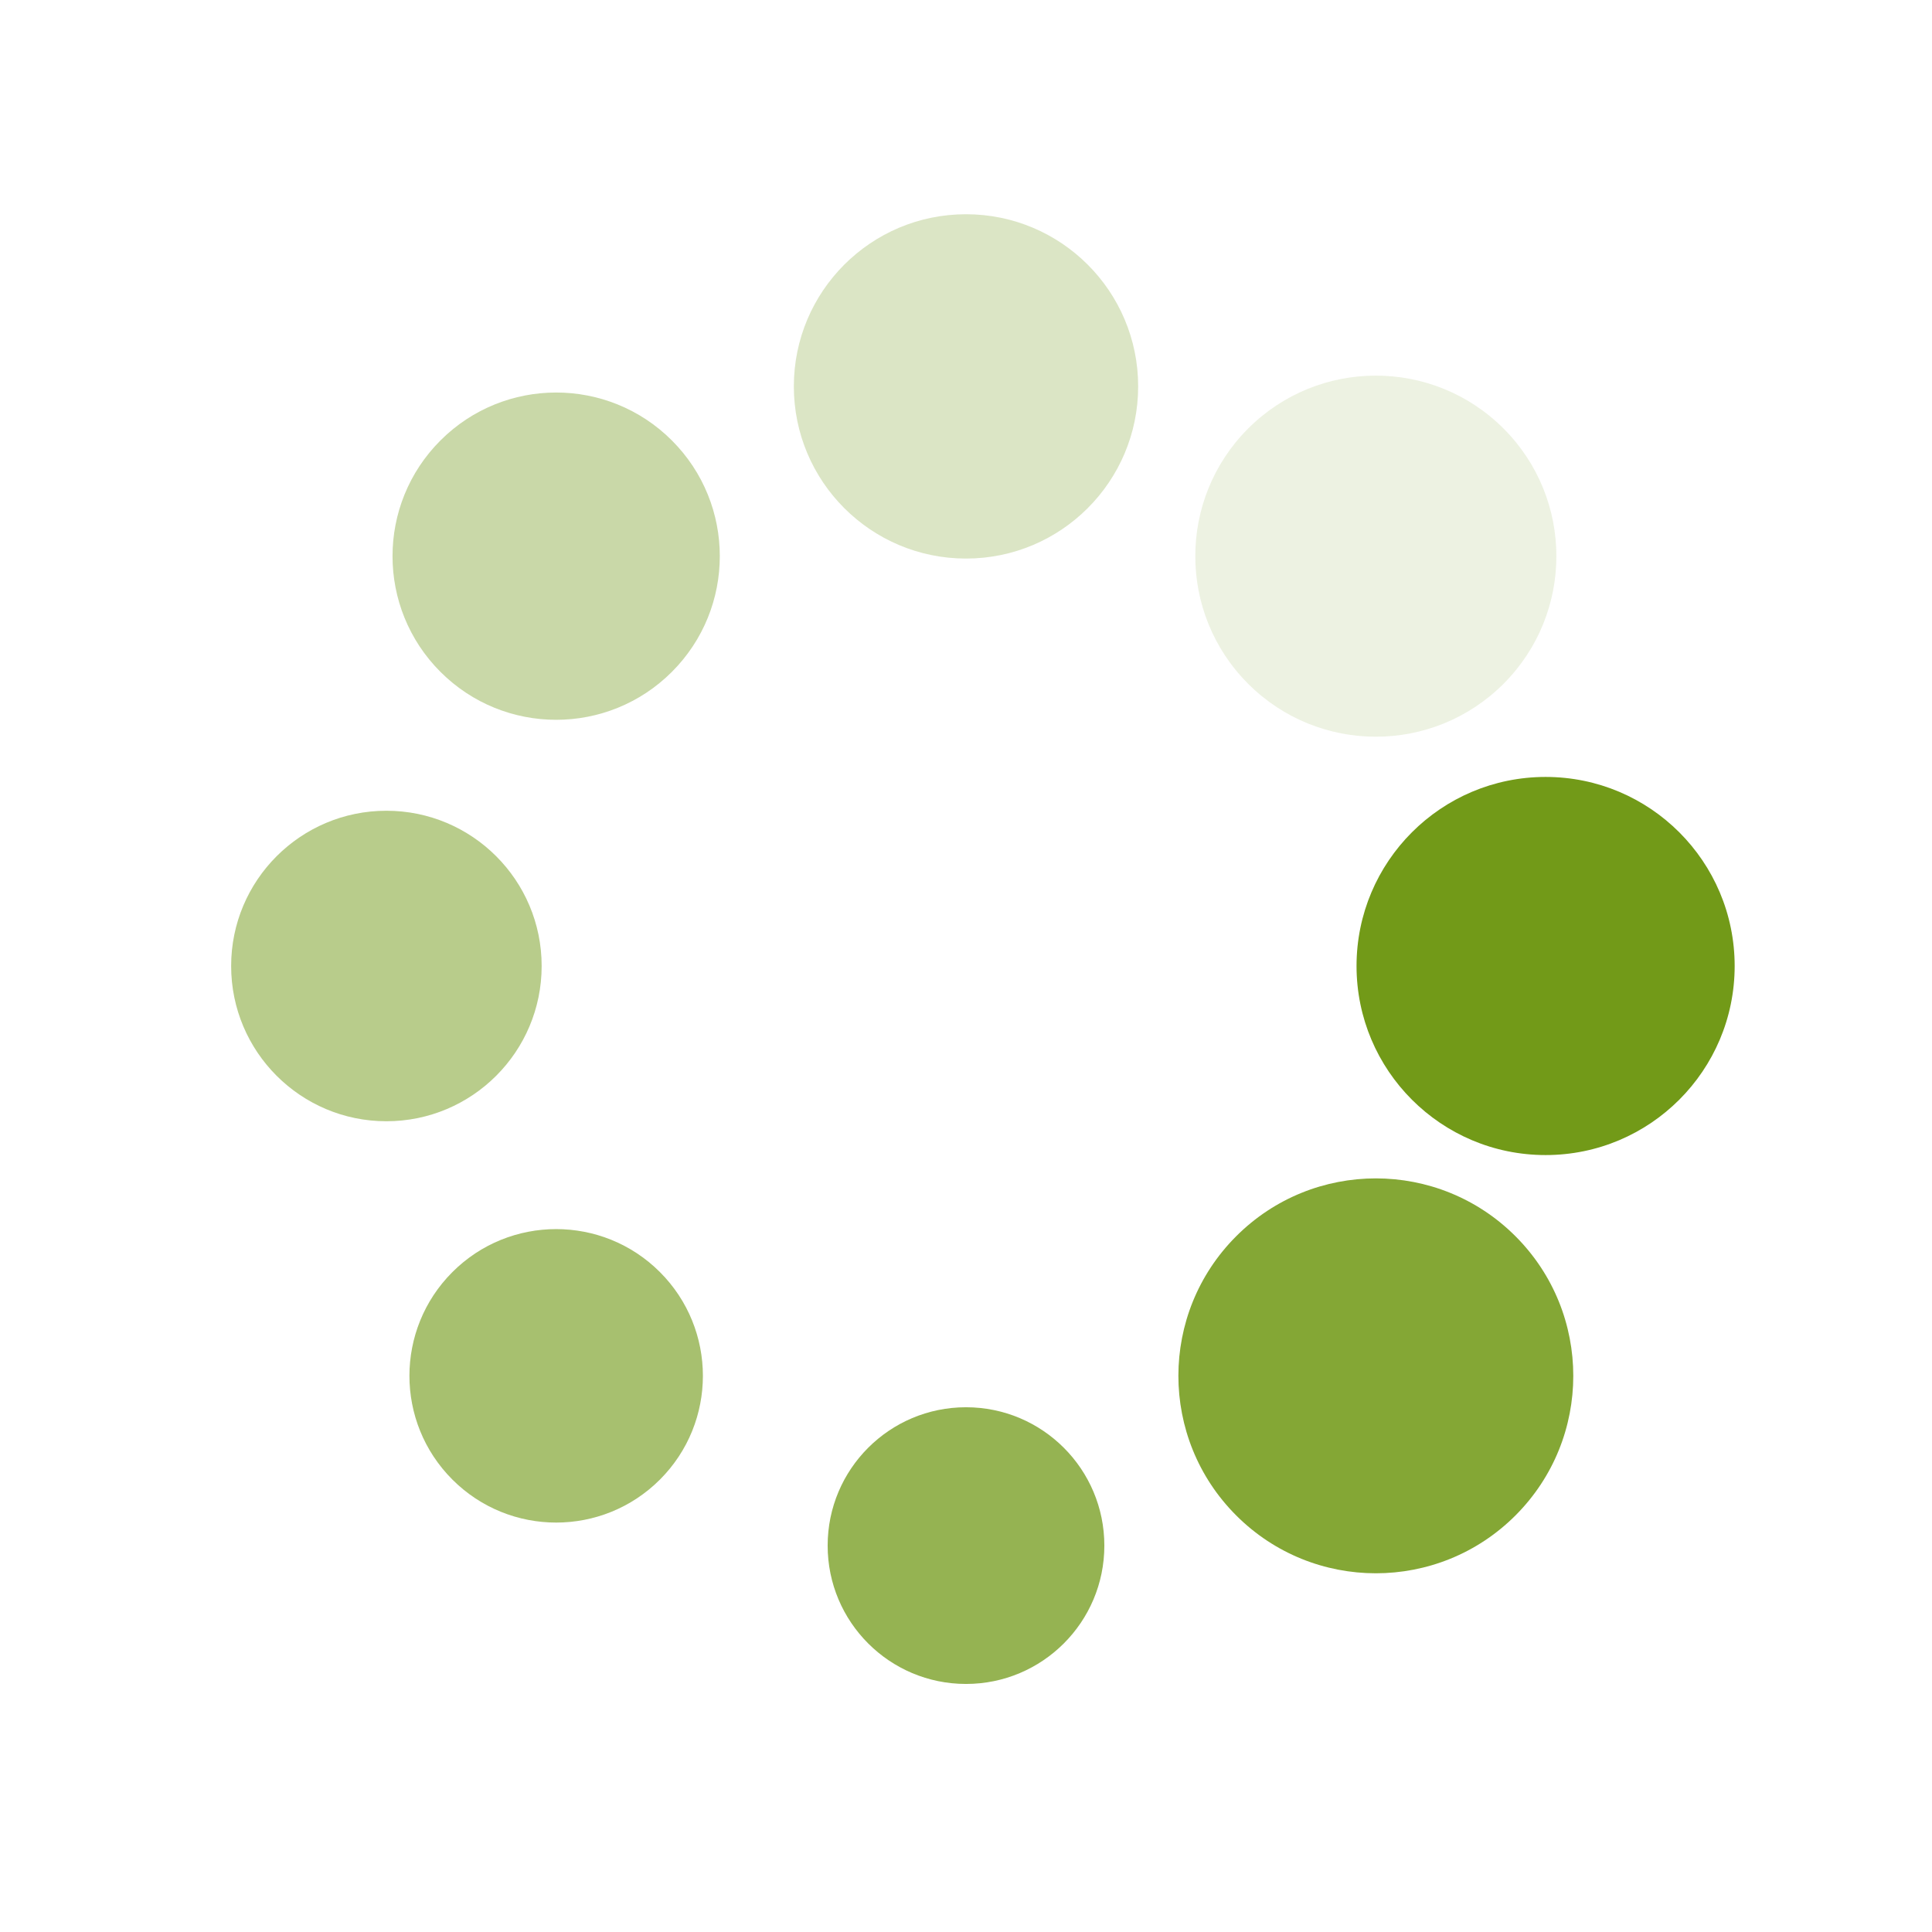 <svg xmlns="http://www.w3.org/2000/svg" style="margin: auto; background: '#fff'; display: block;, shapeRendering:auto" width="50" height="50" viewBox="0 0 100 100" preserveAspectRatio="xMidYMid">
      <g transform="translate(80,50)">
        <g transform="rotate(0)">
          <circle cx="0" cy="0" r="7" fill="#729a18" fill-opacity="1" transform="scale(1.398 1.398)">
            <animateTransform attributeName="transform" type="scale" begin="-0.875s" values="1.5 1.5;1 1" keyTimes="0;1" dur="1s" repeatCount="indefinite"></animateTransform>
            <animate attributeName="fill-opacity" keyTimes="0;1" dur="1s" repeatCount="indefinite" values="1;0" begin="-0.875s"></animate>
          </circle>
        </g>
      </g><g transform="translate(71.213,71.213)">
        <g transform="rotate(45)">
          <circle cx="0" cy="0" r="7" fill="#729a18" fill-opacity="0.875" transform="scale(1.46 1.46)">
            <animateTransform attributeName="transform" type="scale" begin="-0.75s" values="1.5 1.5;1 1" keyTimes="0;1" dur="1s" repeatCount="indefinite"></animateTransform>
            <animate attributeName="fill-opacity" keyTimes="0;1" dur="1s" repeatCount="indefinite" values="1;0" begin="-0.75s"></animate>
          </circle>
        </g>
      </g><g transform="translate(50,80)">
        <g transform="rotate(90)">
          <circle cx="0" cy="0" r="7" fill="#729a18" fill-opacity="0.75" transform="scale(1.023 1.023)">
            <animateTransform attributeName="transform" type="scale" begin="-0.625s" values="1.5 1.5;1 1" keyTimes="0;1" dur="1s" repeatCount="indefinite"></animateTransform>
            <animate attributeName="fill-opacity" keyTimes="0;1" dur="1s" repeatCount="indefinite" values="1;0" begin="-0.625s"></animate>
          </circle>
        </g>
      </g><g transform="translate(28.787,71.213)">
        <g transform="rotate(135)">
          <circle cx="0" cy="0" r="7" fill="#729a18" fill-opacity="0.625" transform="scale(1.085 1.085)">
            <animateTransform attributeName="transform" type="scale" begin="-0.5s" values="1.5 1.5;1 1" keyTimes="0;1" dur="1s" repeatCount="indefinite"></animateTransform>
            <animate attributeName="fill-opacity" keyTimes="0;1" dur="1s" repeatCount="indefinite" values="1;0" begin="-0.5s"></animate>
          </circle>
        </g>
      </g><g transform="translate(20,50)">
        <g transform="rotate(180)">
          <circle cx="0" cy="0" r="7" fill="#729a18" fill-opacity="0.5" transform="scale(1.148 1.148)">
            <animateTransform attributeName="transform" type="scale" begin="-0.375s" values="1.5 1.5;1 1" keyTimes="0;1" dur="1s" repeatCount="indefinite"></animateTransform>
            <animate attributeName="fill-opacity" keyTimes="0;1" dur="1s" repeatCount="indefinite" values="1;0" begin="-0.375s"></animate>
          </circle>
        </g>
      </g><g transform="translate(28.787,28.787)">
        <g transform="rotate(225)">
          <circle cx="0" cy="0" r="7" fill="#729a18" fill-opacity="0.375" transform="scale(1.21 1.21)">
            <animateTransform attributeName="transform" type="scale" begin="-0.25s" values="1.5 1.5;1 1" keyTimes="0;1" dur="1s" repeatCount="indefinite"></animateTransform>
            <animate attributeName="fill-opacity" keyTimes="0;1" dur="1s" repeatCount="indefinite" values="1;0" begin="-0.25s"></animate>
          </circle>
        </g>
      </g><g transform="translate(50,20)">
        <g transform="rotate(270)">
          <circle cx="0" cy="0" r="7" fill="#729a18" fill-opacity="0.25" transform="scale(1.273 1.273)">
            <animateTransform attributeName="transform" type="scale" begin="-0.125s" values="1.5 1.5;1 1" keyTimes="0;1" dur="1s" repeatCount="indefinite"></animateTransform>
            <animate attributeName="fill-opacity" keyTimes="0;1" dur="1s" repeatCount="indefinite" values="1;0" begin="-0.125s"></animate>
          </circle>
        </g>
      </g><g transform="translate(71.213,28.787)">
        <g transform="rotate(315)">
          <circle cx="0" cy="0" r="7" fill="#729a18" fill-opacity="0.125" transform="scale(1.335 1.335)">
            <animateTransform attributeName="transform" type="scale" begin="0s" values="1.5 1.5;1 1" keyTimes="0;1" dur="1s" repeatCount="indefinite"></animateTransform>
            <animate attributeName="fill-opacity" keyTimes="0;1" dur="1s" repeatCount="indefinite" values="1;0" begin="0s"></animate>
          </circle>
        </g>
      </g>
    </svg>